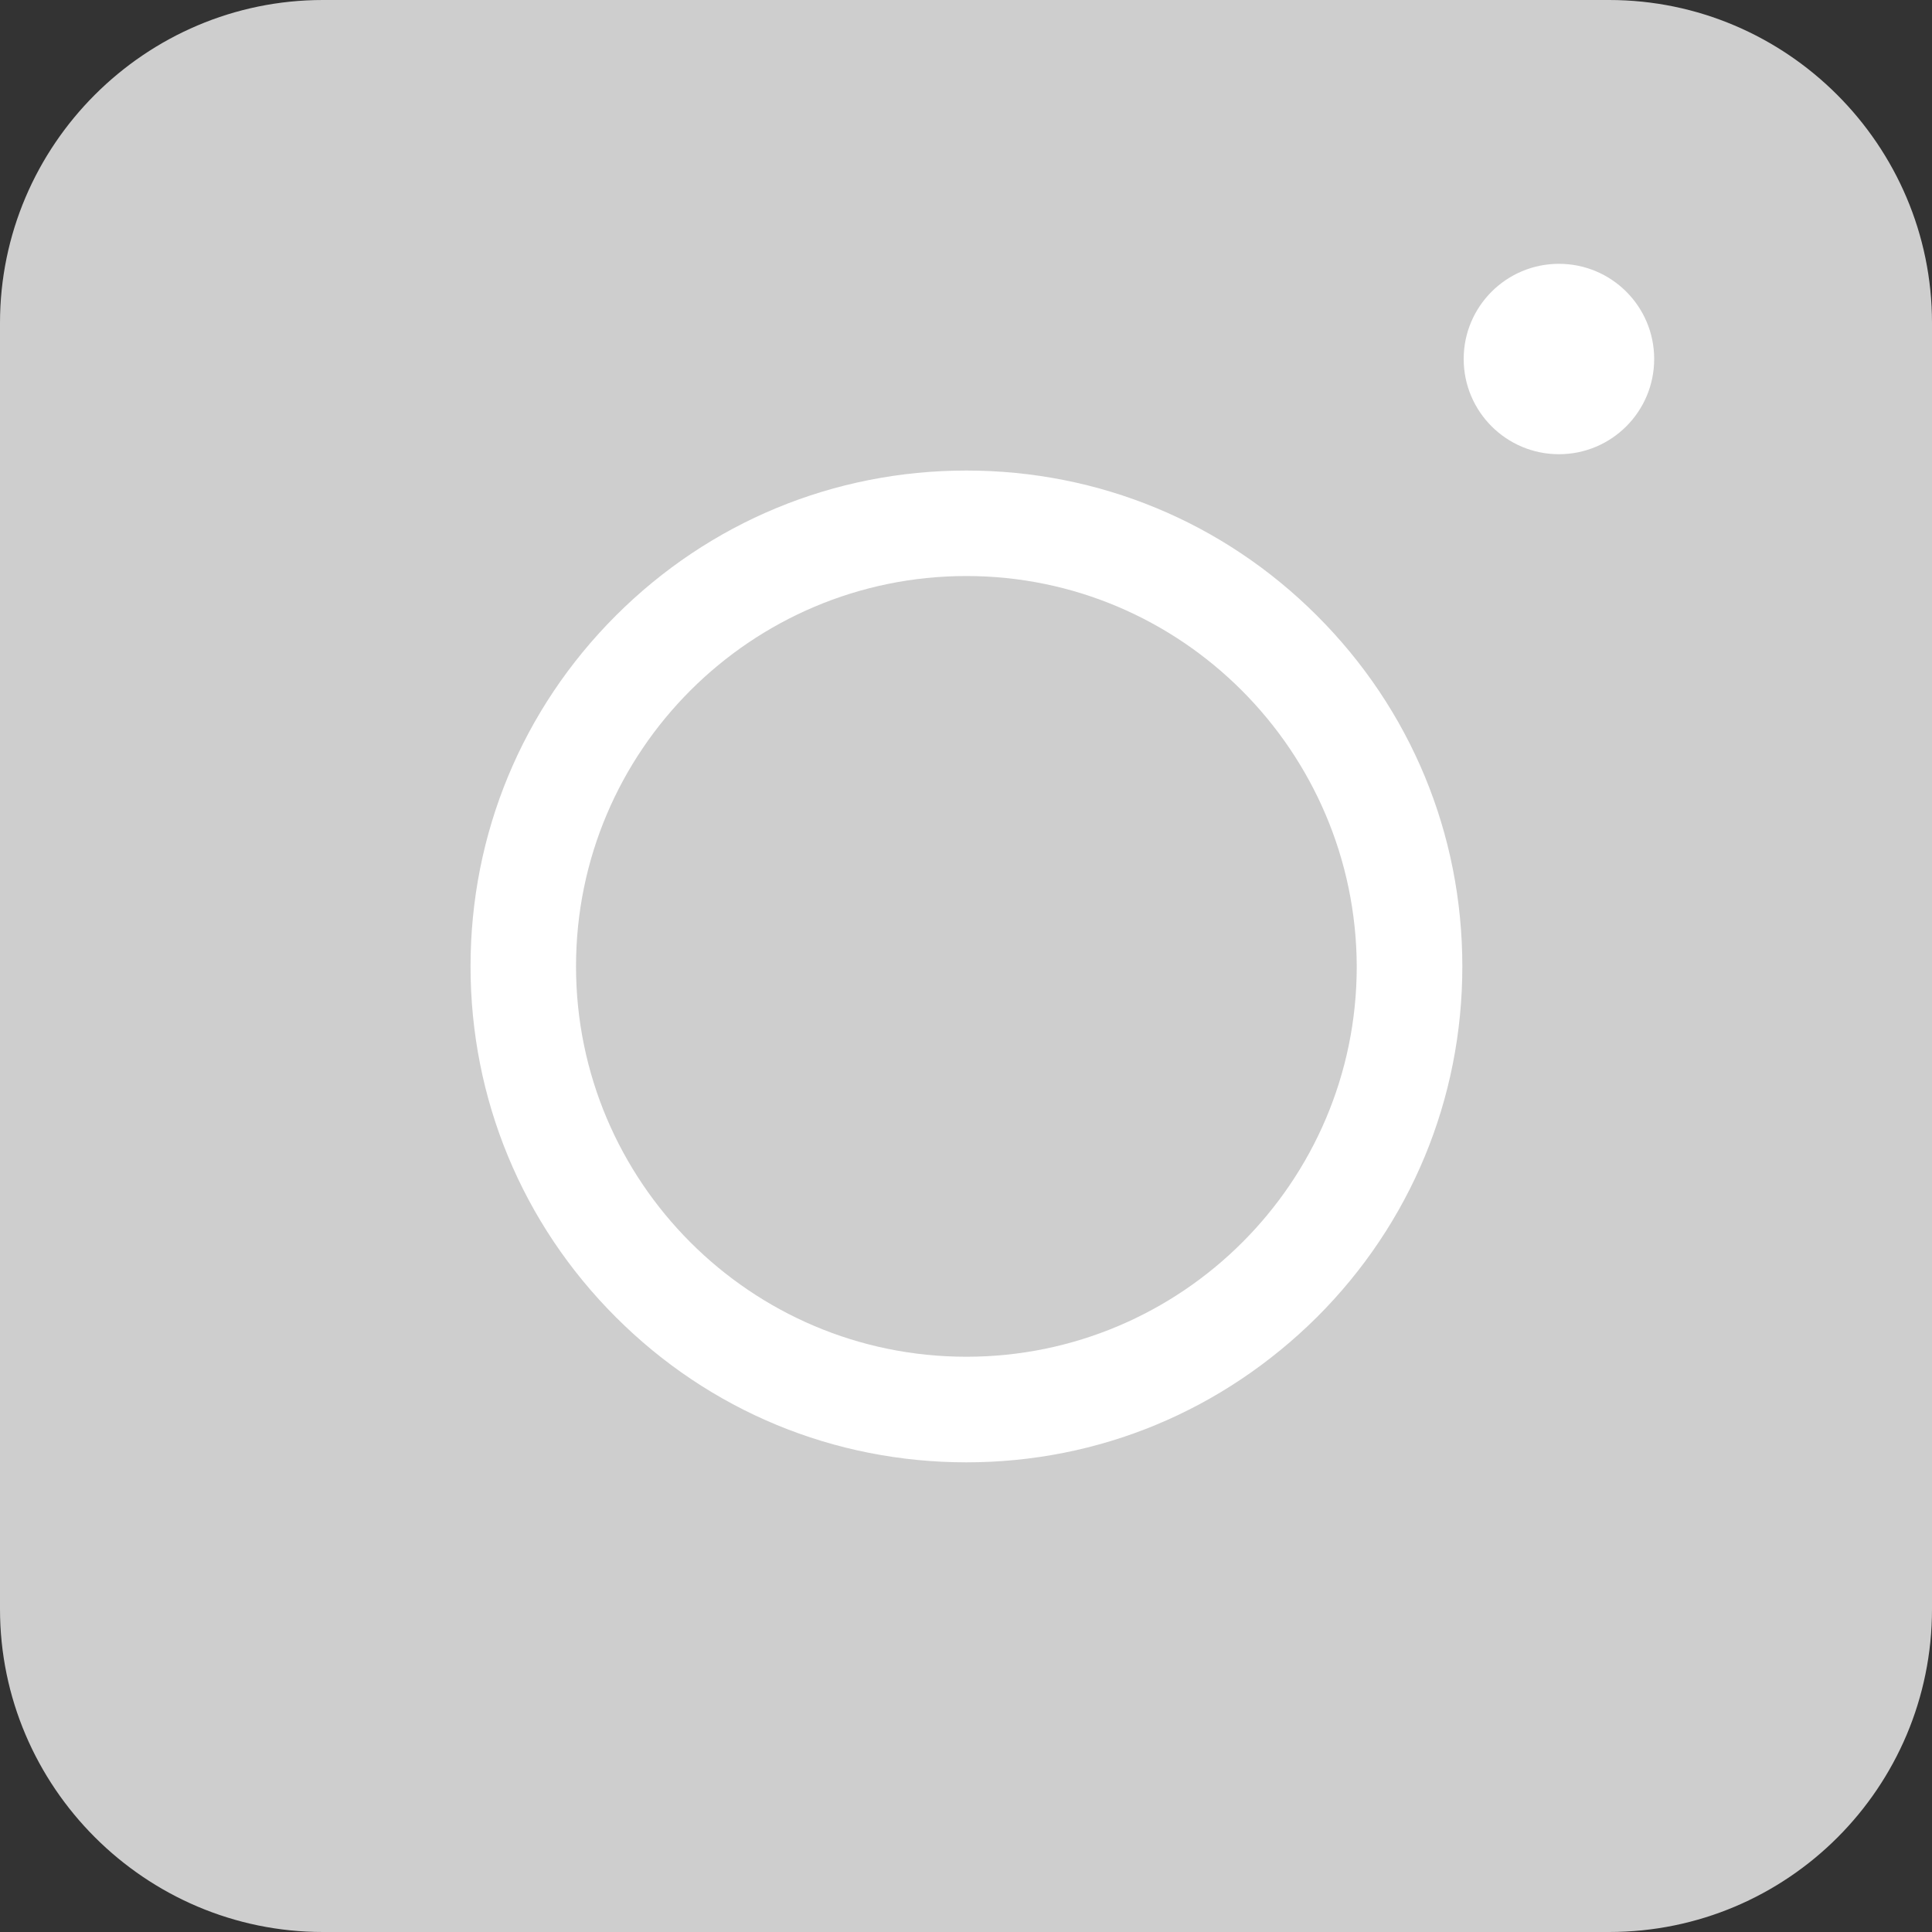 <svg width="20" height="20" viewBox="0 0 20 20" fill="none" xmlns="http://www.w3.org/2000/svg">
<rect x="0" y="0" width="20" height="20" fill="#333333" stroke="none"/>
<path d="M16.657 20H3.343C1.503 20 0 18.497 0 16.657V3.343C0 1.503 1.503 0 3.343 0H16.657C18.497 0 20 1.503 20 3.343V16.657C20 18.505 18.505 20 16.657 20Z" fill="#CECECE"/>
<path d="M10.004 15.138C8.632 15.138 7.343 14.604 6.374 13.634C5.405 12.665 4.871 11.376 4.871 10.004C4.871 8.632 5.405 7.343 6.374 6.374C7.343 5.405 8.632 4.871 10.004 4.871C11.376 4.871 12.665 5.405 13.634 6.374C14.604 7.343 15.138 8.632 15.138 10.004C15.138 11.376 14.604 12.665 13.634 13.634C12.657 14.604 11.376 15.138 10.004 15.138ZM10.004 5.963C7.778 5.963 5.963 7.77 5.963 10.004C5.963 12.23 7.77 14.045 10.004 14.045C12.23 14.045 14.045 12.238 14.045 10.004C14.037 7.778 12.23 5.963 10.004 5.963Z" fill="white"/>
<path d="M16.138 4.702C16.683 4.702 17.124 4.261 17.124 3.716C17.124 3.172 16.683 2.731 16.138 2.731C15.594 2.731 15.152 3.172 15.152 3.716C15.152 4.261 15.594 4.702 16.138 4.702Z" fill="white"/>
</svg>
